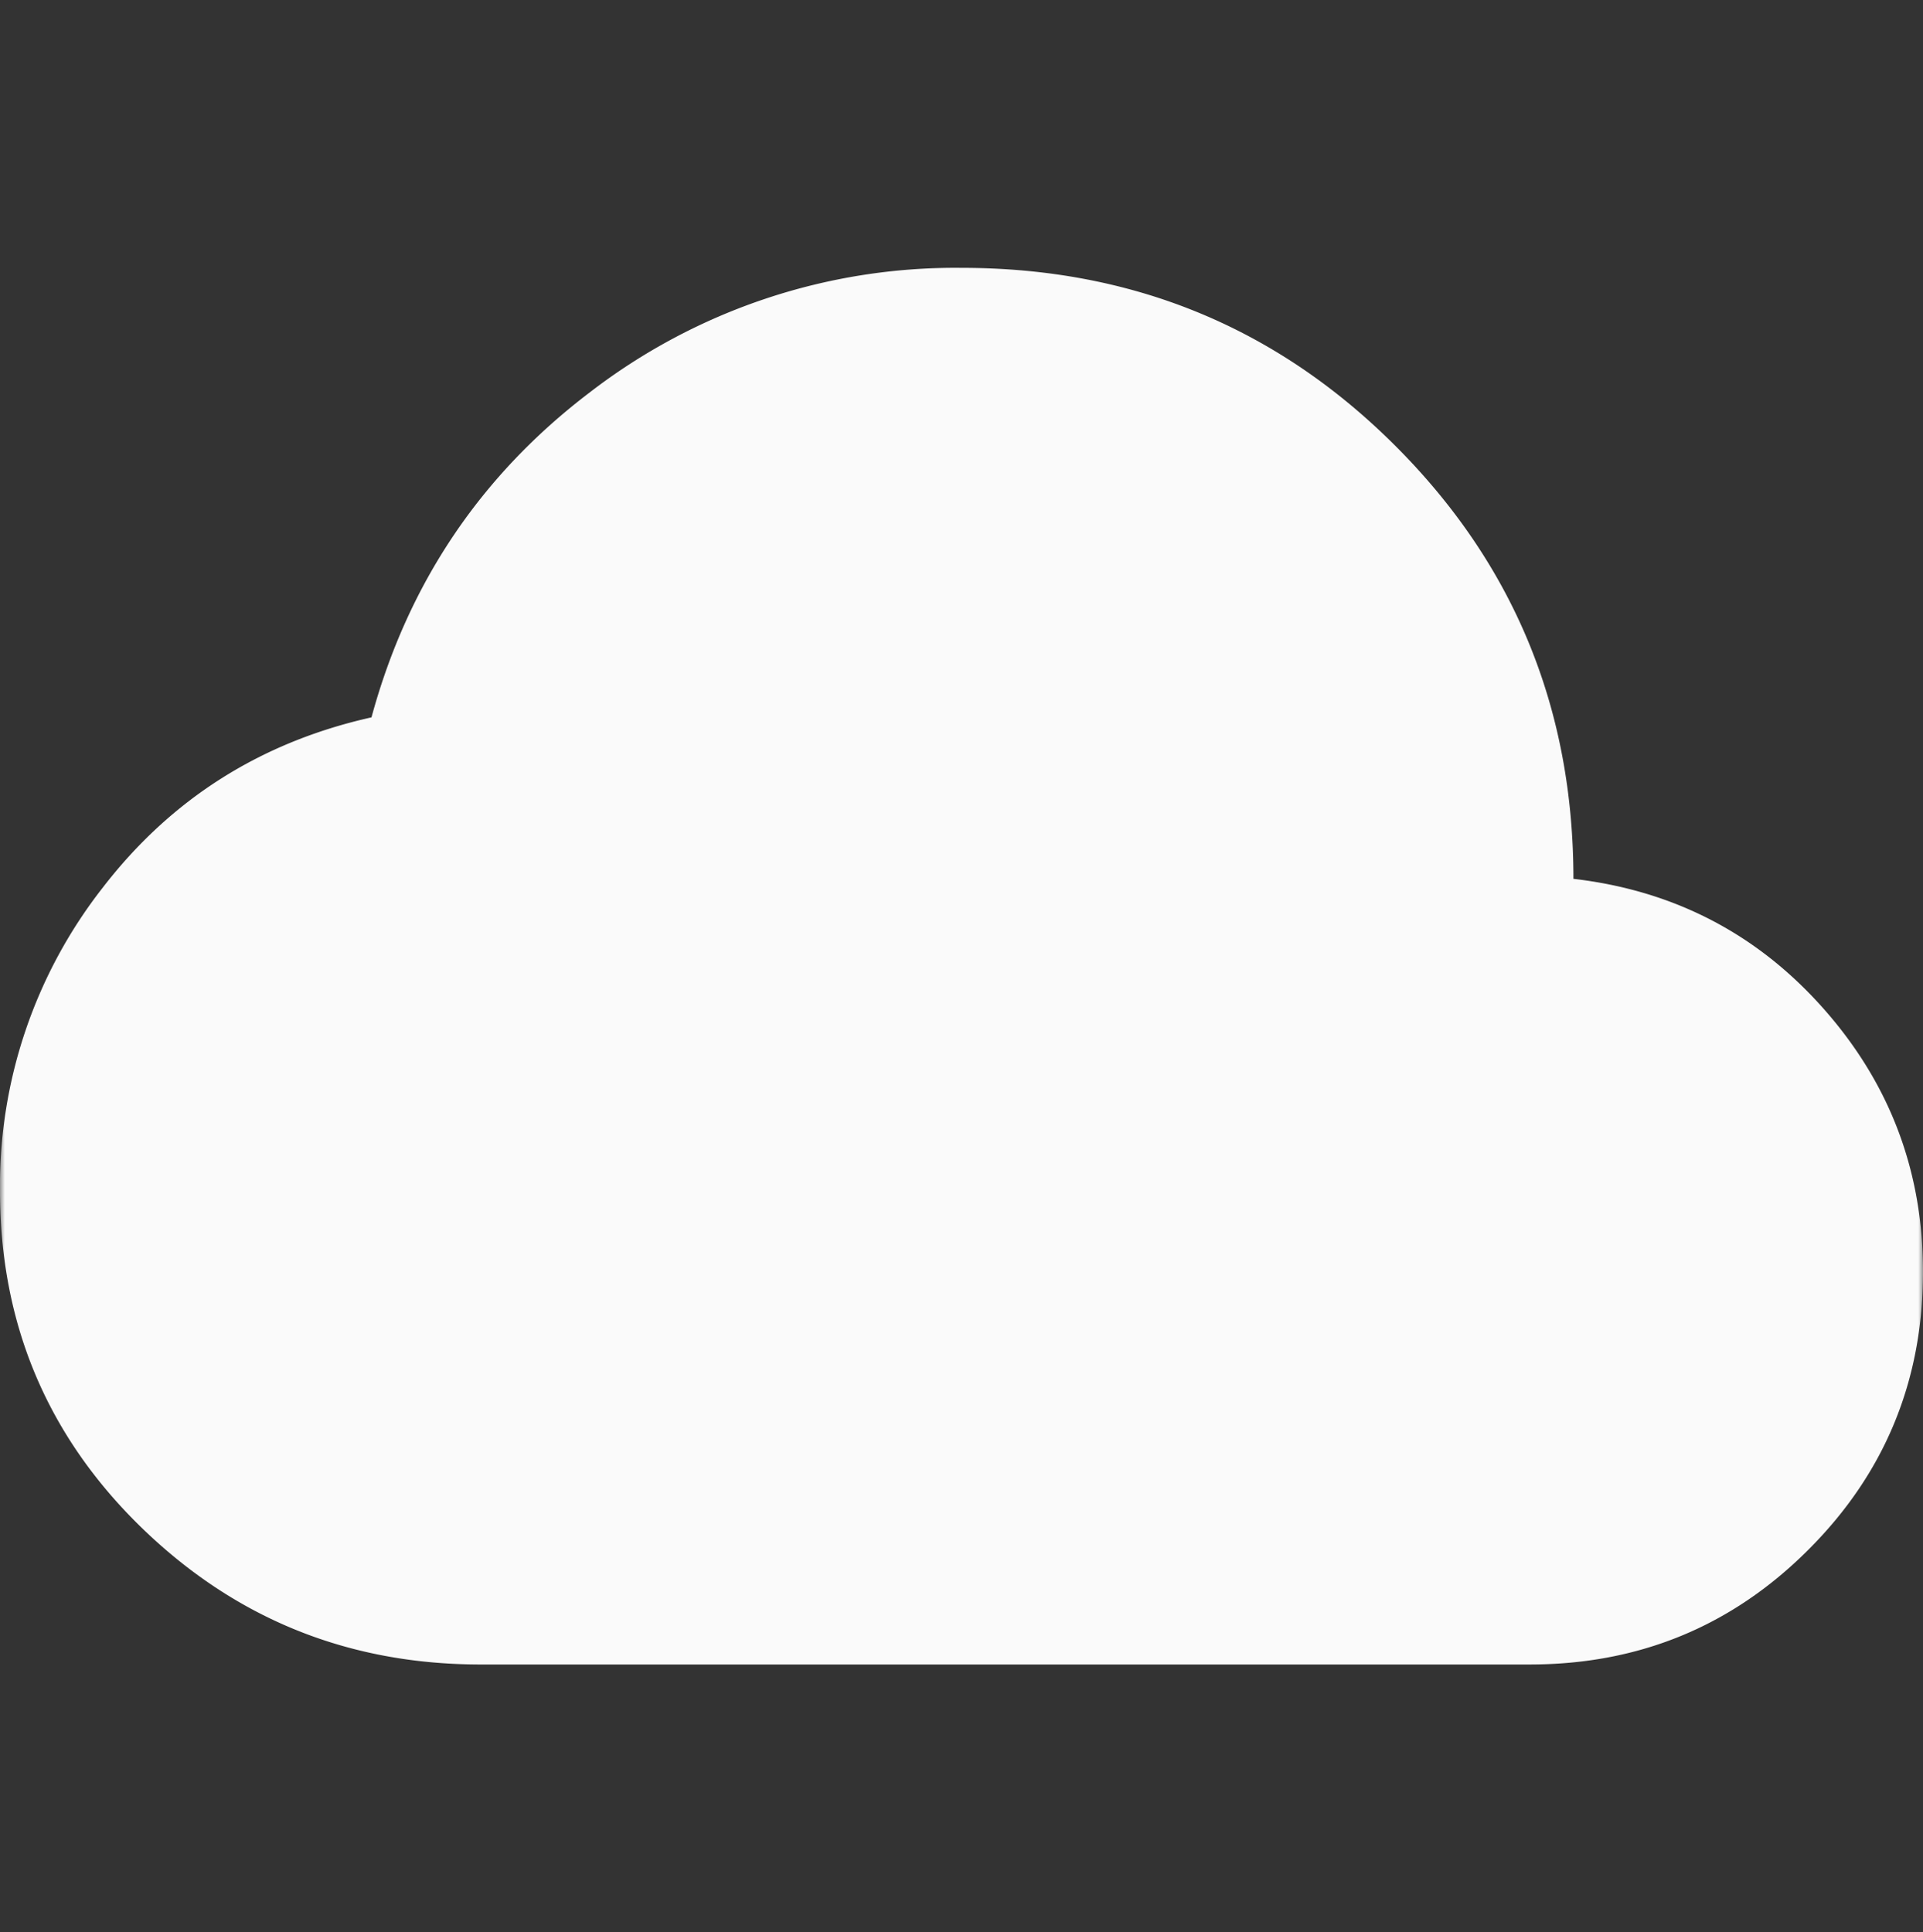 <svg xmlns="http://www.w3.org/2000/svg" fill="none" viewBox="0 0 201 202"><rect x="0" y="0" width="201" height="202" fill="#333333" stroke="none"/><mask id="a" width="201" height="202" x="0" y="0" maskUnits="userSpaceOnUse" style="mask-type:alpha"><path fill="#D9D9D9" d="M0 .5h201v201H0z"/></mask><g mask="url(#a)"><path fill="#FAFAFA" d="M50.25 174c-13.86 0-25.7-4.8-35.52-14.37C4.91 150.05 0 138.33 0 124.5a50.53 50.53 0 0 1 10.74-31.71c7.15-9.28 16.52-15.21 28.09-17.8C42.63 61 50.25 49.67 61.67 41a62.56 62.56 0 0 1 38.83-13c17.82 0 32.93 6.2 45.34 18.6 12.4 12.39 18.62 27.48 18.62 45.27 10.5 1.22 19.22 5.75 26.15 13.58s10.39 17 10.39 27.49c0 11.4-4 21.1-12 29.08-7.99 7.99-17.7 11.98-29.11 11.98H50.25Z"/></g></svg>